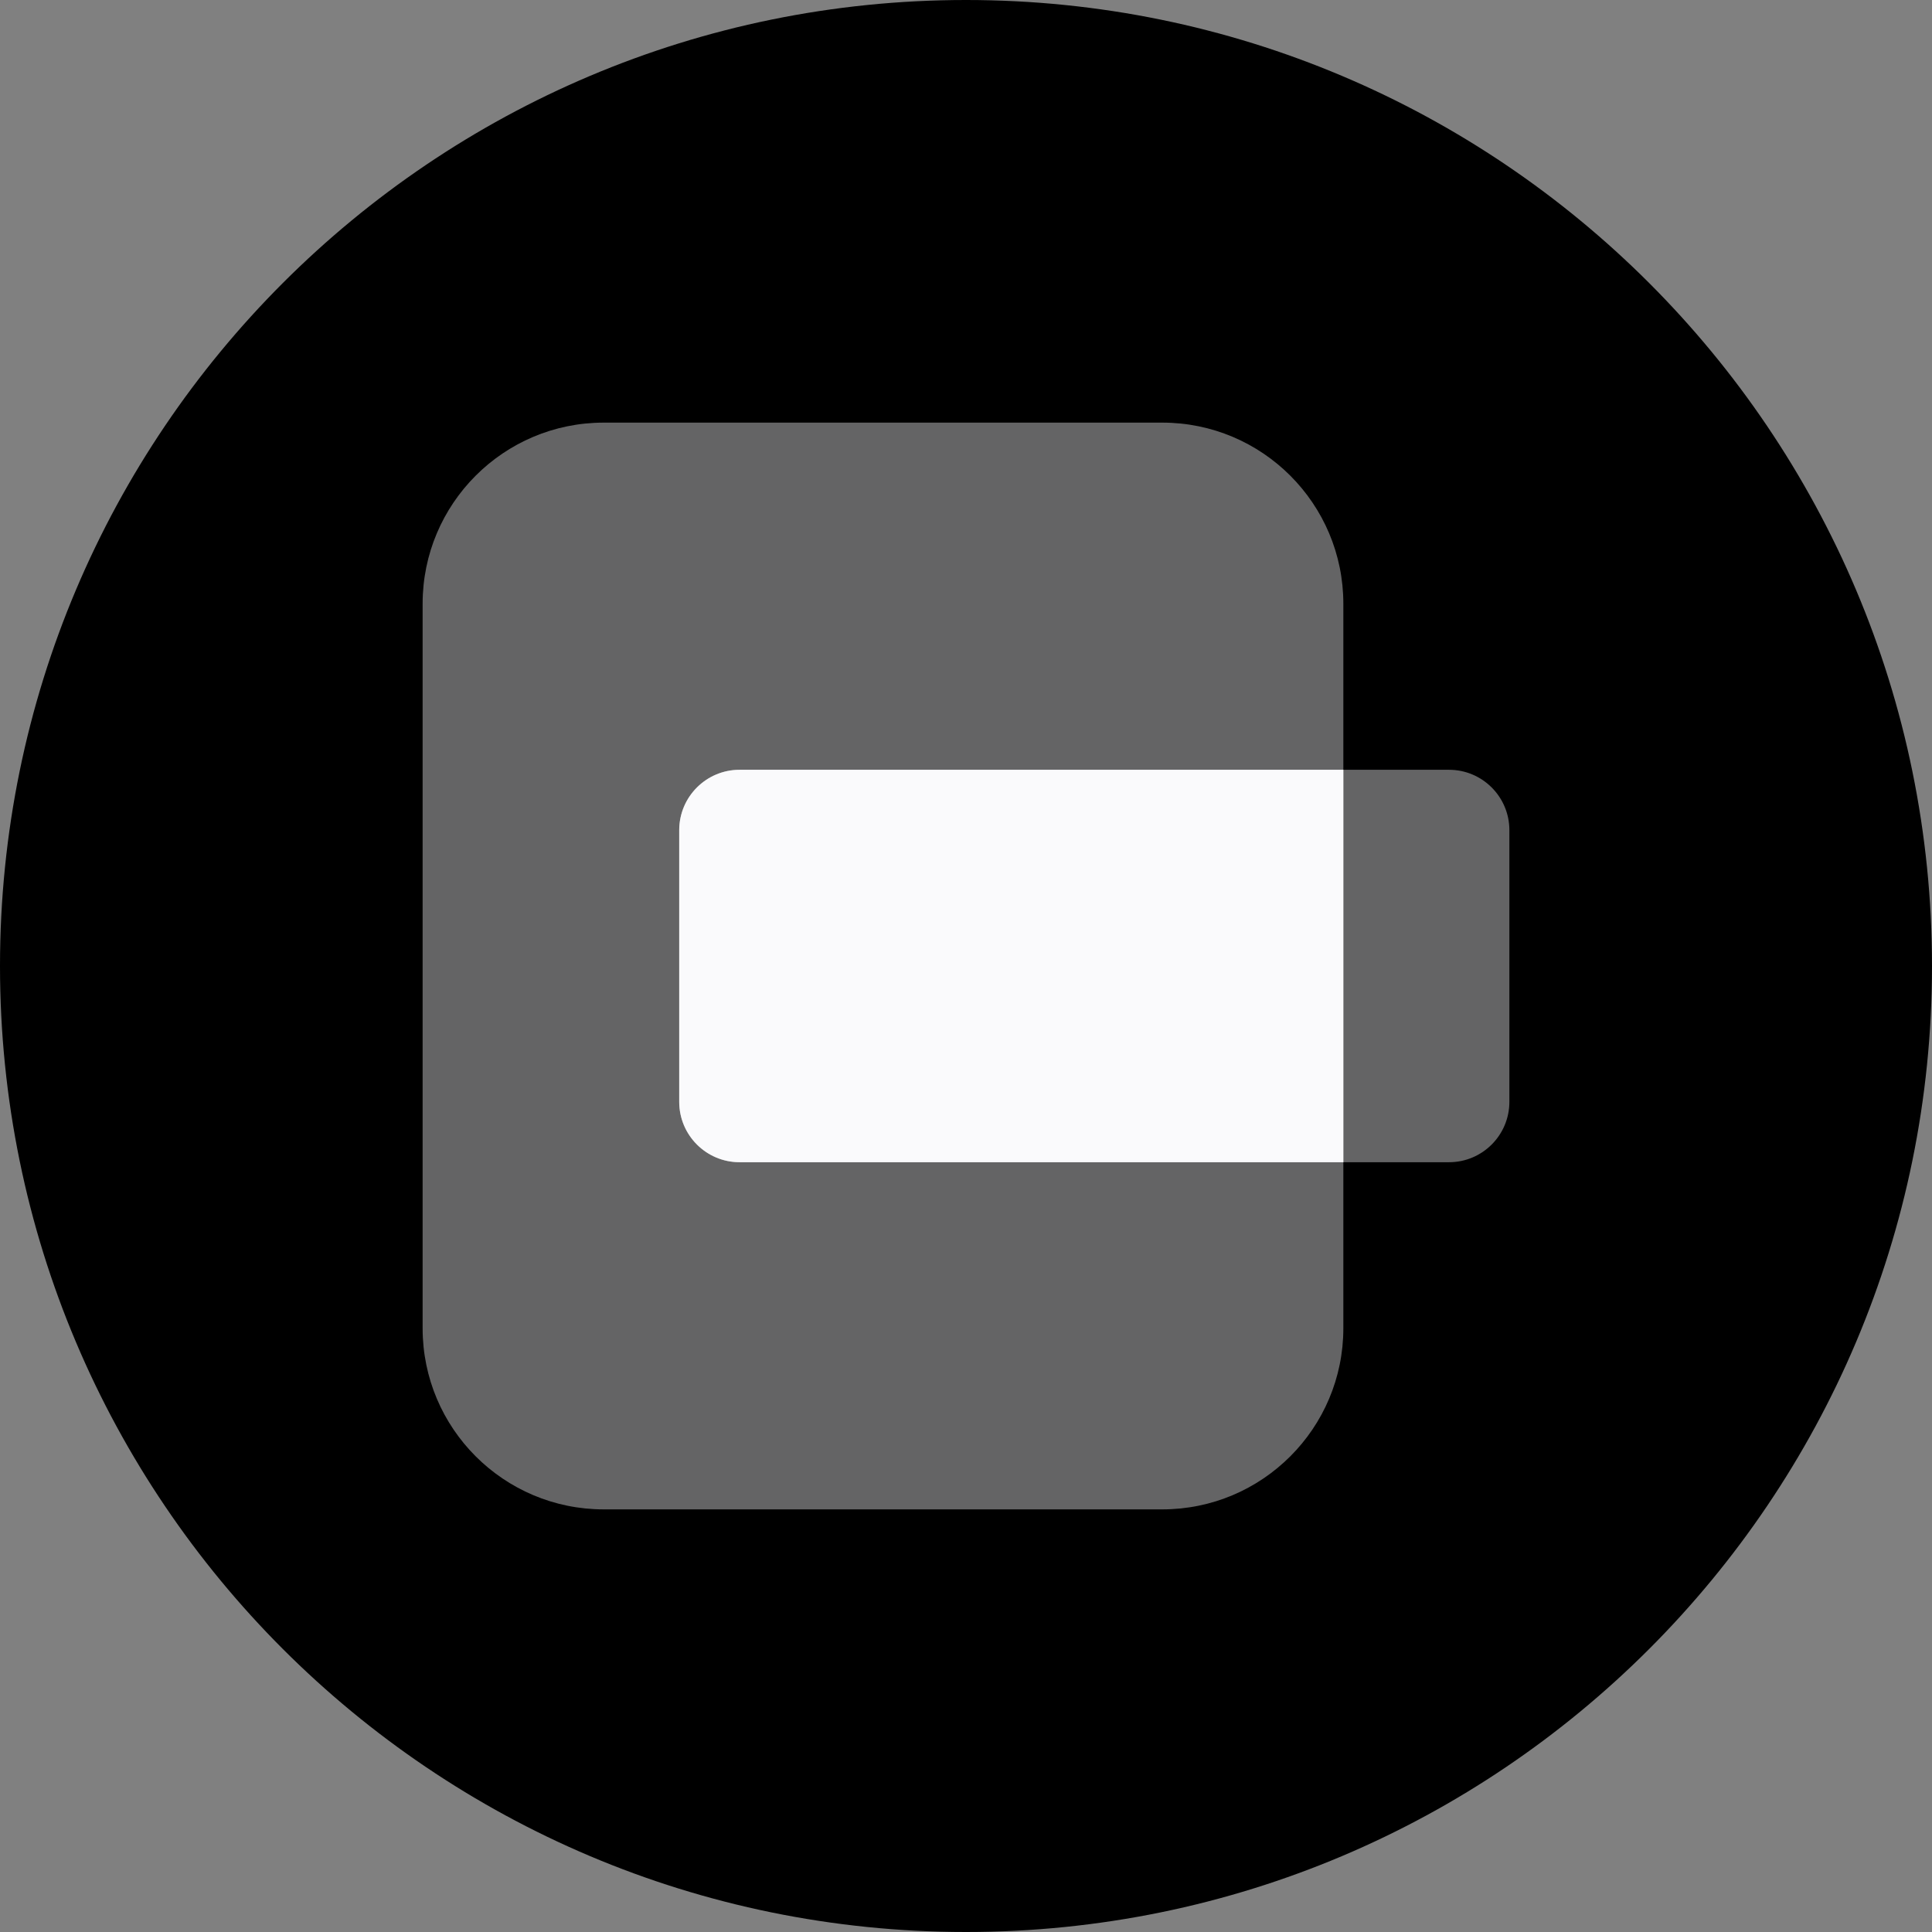 <svg width="32" height="32" viewBox="0 0 32 32" fill="none" xmlns="http://www.w3.org/2000/svg">
<rect x="0" y="0" width="32" height="32" fill="#808080" stroke="none"/>
<path d="M32 16C32 24.837 24.837 32 16 32C7.163 32 0 24.837 0 16C0 7.163 7.163 0 16 0C24.837 0 32 7.163 32 16Z" fill="black"/>
<path opacity="0.4" d="M19.25 7H10C8.343 7 7 8.343 7 10V22C7 23.657 8.343 25 10 25H19.25C20.907 25 22.25 23.657 22.25 22V10C22.25 8.343 20.907 7 19.25 7Z" fill="#FAFAFC"/>
<path opacity="0.4" d="M24 12.75H12.25C11.698 12.75 11.25 13.198 11.25 13.75V18.25C11.25 18.802 11.698 19.25 12.25 19.25H24C24.552 19.25 25 18.802 25 18.25V13.75C25 13.198 24.552 12.75 24 12.75Z" fill="#FAFAFC"/>
<path d="M22.25 12.75V19.25H12.25C11.698 19.25 11.25 18.802 11.25 18.25V13.75C11.25 13.198 11.698 12.75 12.25 12.75H22.25Z" fill="#FAFAFC"/>
</svg>
